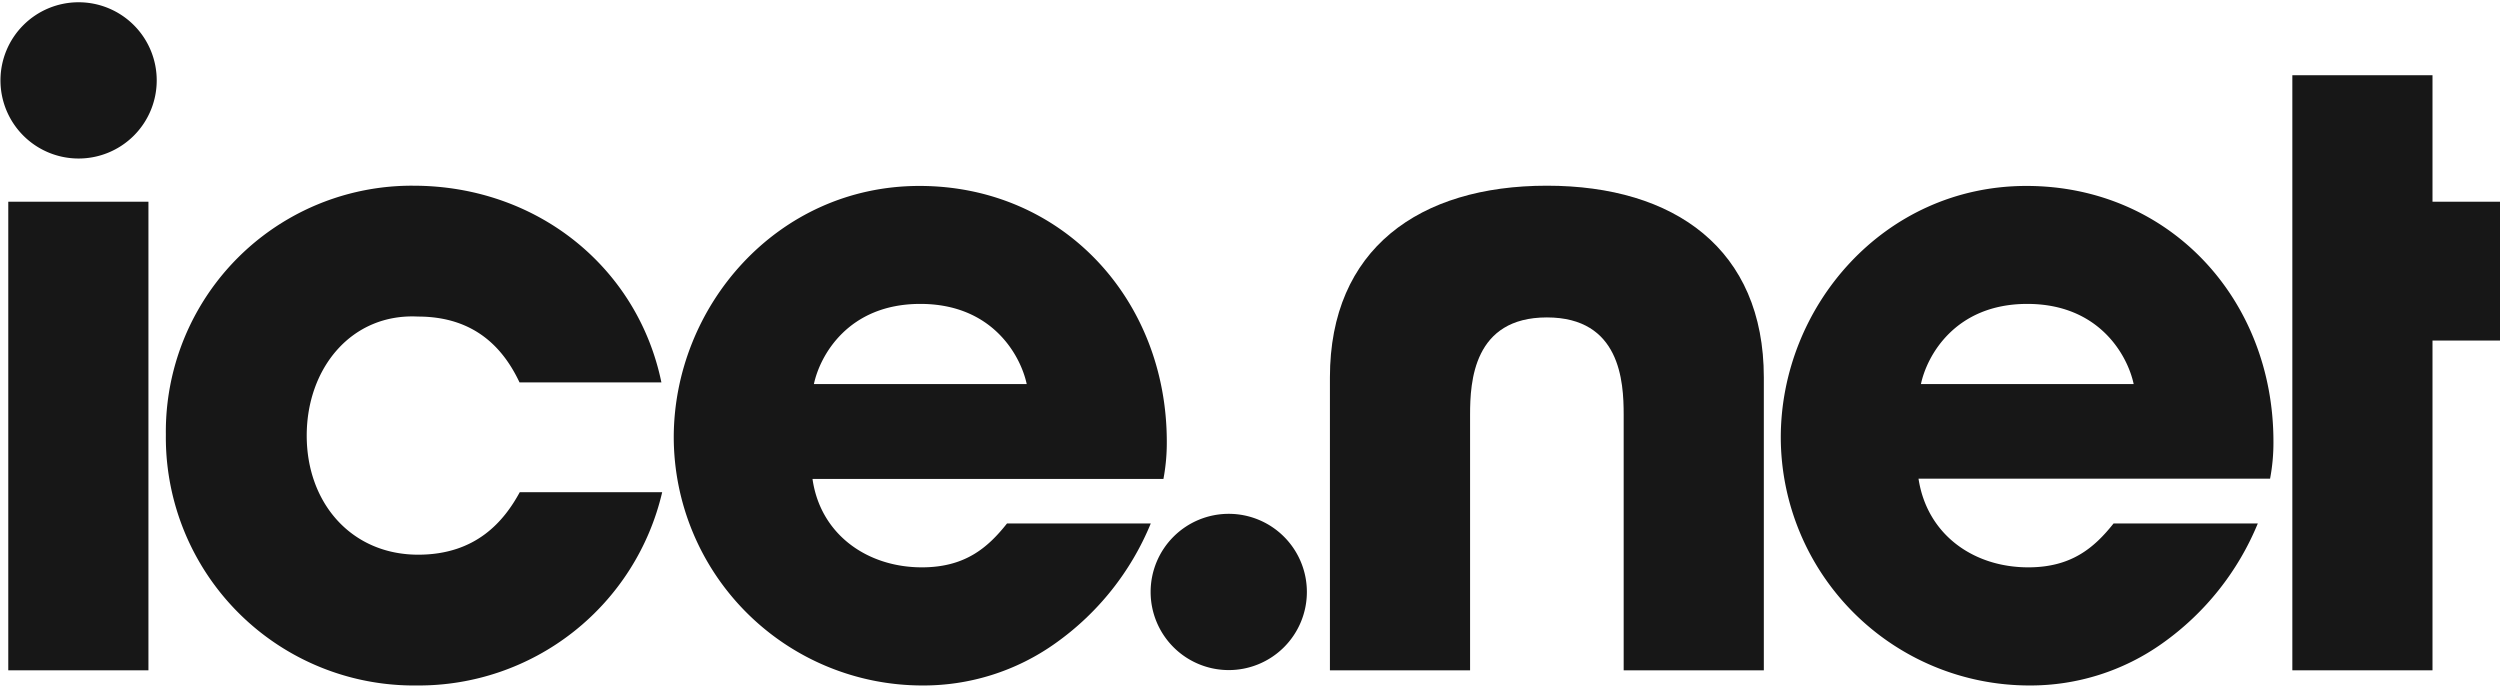 <svg xmlns="http://www.w3.org/2000/svg" viewBox="0 0 320 88"><defs><style>.a{fill:#171717;}</style></defs><title>ice_logo</title><rect class="a" x="1.06" y="25.82" width="17.94" height="59.98"/><path class="a" d="M84.76,63A32,32,0,0,1,53.32,87.74a31.75,31.75,0,0,1-32.09-32.1A31.48,31.48,0,0,1,52.89,23.77c15.88,0,28.74,10.48,31.77,25.18H66.5c-1.94-4.11-5.51-8.43-13-8.43C45,40.09,39.26,47.11,39.26,55.76S45,71,53.53,71c7.45,0,11-4.33,13-8Z"/><path class="a" d="M273.11,49.16c-.75-3.56-4.33-10.26-13.62-10.26s-12.86,6.7-13.61,10.26ZM289,67a35.19,35.19,0,0,1-12.21,15.34,29.13,29.13,0,0,1-17.07,5.4A31.82,31.82,0,0,1,227.94,56c0-16.74,13.18-32.2,31.44-32.2S291,38.25,291,56.51a24.67,24.67,0,0,1-.43,4.76h-45c1.08,7.13,7,11.35,14.05,11.35,5.51,0,8.43-2.49,10.92-5.62Z"/><polygon class="a" points="311.36 25.82 311.36 9.63 293.42 9.63 293.42 85.8 311.36 85.8 311.36 43.59 320 43.59 320 25.82 311.36 25.82"/><path class="a" d="M20.06,10.29a10,10,0,1,1-10-10,10,10,0,0,1,10,10"/><path class="a" d="M131.42,49.16c-.76-3.56-4.32-10.26-13.62-10.26s-12.87,6.7-13.62,10.26ZM147.3,67a35.17,35.17,0,0,1-12.21,15.34A29.11,29.11,0,0,1,118,87.74,31.83,31.83,0,0,1,86.24,56c0-16.74,13.19-32.2,31.45-32.2s31.66,14.48,31.66,32.74a25,25,0,0,1-.43,4.76H104C105,68.4,111,72.62,118,72.62c5.51,0,8.42-2.49,10.9-5.62Z"/><path class="a" d="M198,23.77c-16.34,0-27.77,8.11-27.77,24.54V85.8h17.94V53.06c0-4.21.43-12.43,9.83-12.43s9.83,8.21,9.83,12.43V85.8h17.94V48.31c0-16.42-11.43-24.54-27.77-24.54"/><path class="a" d="M167.28,75.77a10,10,0,1,1-10-10,10,10,0,0,1,10,10"/></svg>